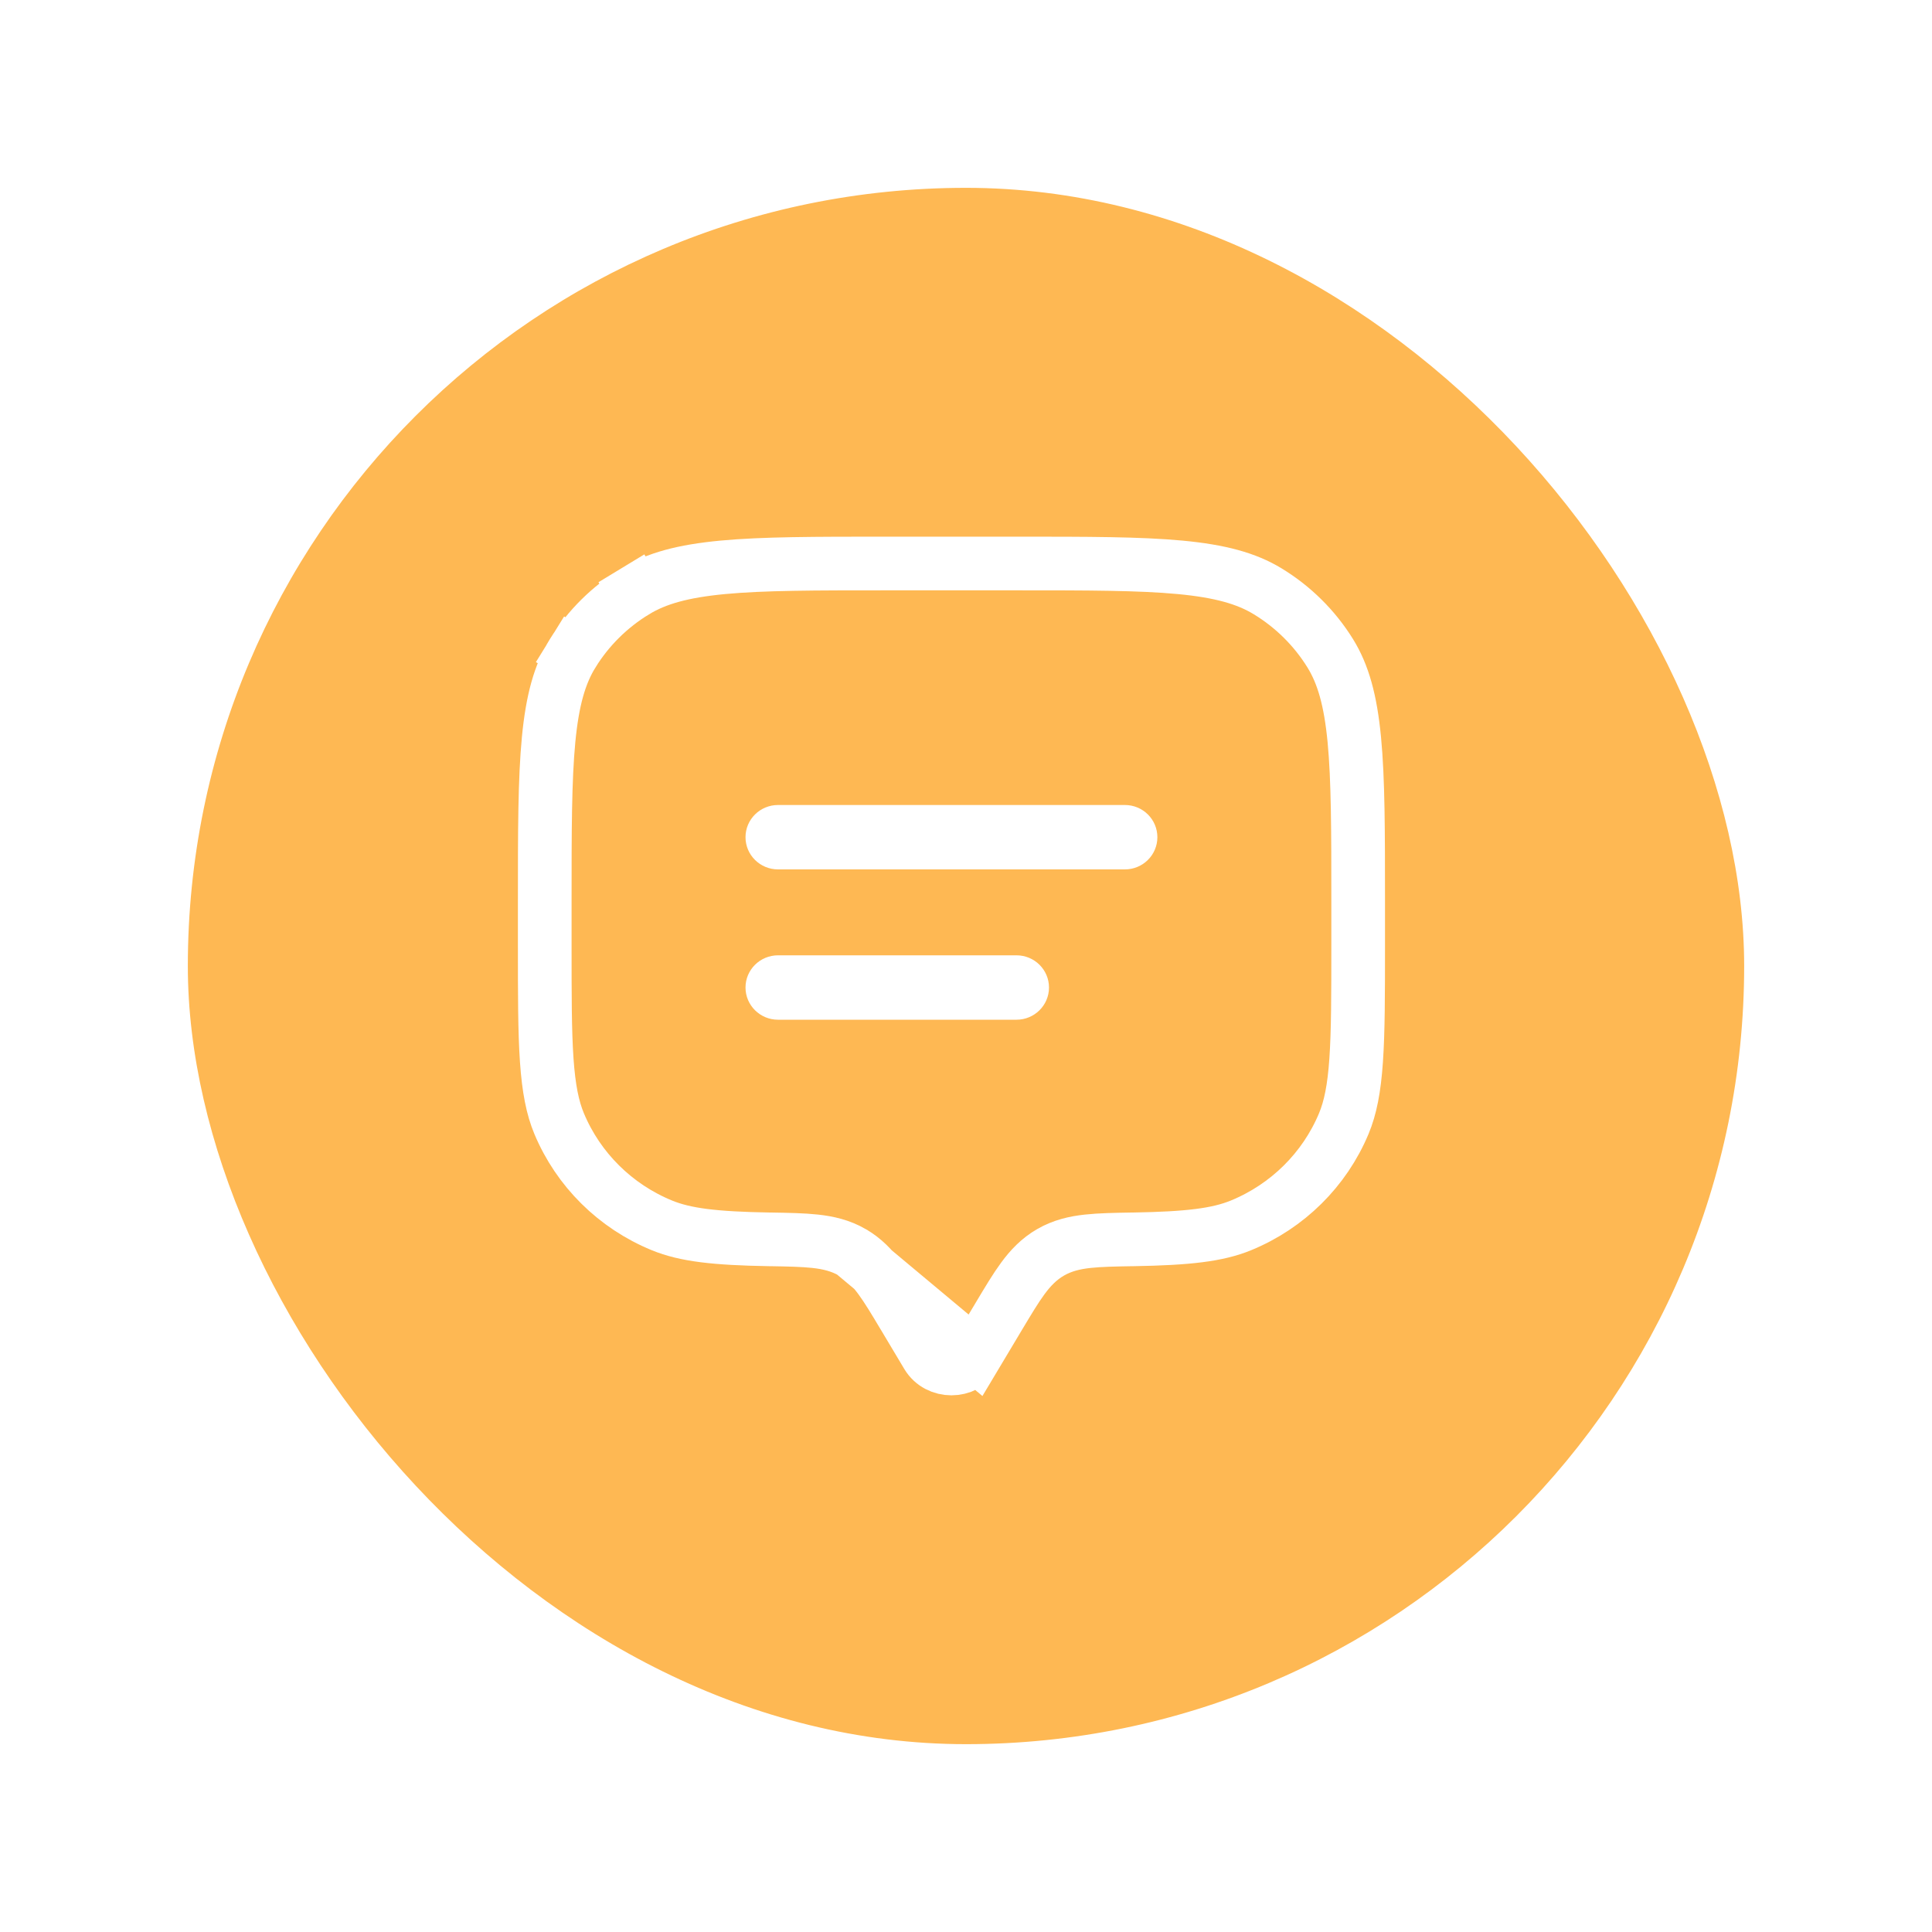 <svg width="72" height="72" viewBox="0 0 72 72" fill="none" xmlns="http://www.w3.org/2000/svg">
<g filter="url(#filter0_d_5236_74649)">
<rect x="7" y="7" width="58" height="58" rx="29" fill="#FEB853"/>
<path d="M31.761 46.669L31.761 46.669C32.195 46.92 32.514 47.256 32.799 47.644C33.066 48.007 33.342 48.468 33.662 49.005L33.685 49.042L34.56 50.507C34.56 50.507 34.56 50.507 34.56 50.507C34.953 51.164 35.963 51.164 36.355 50.507L31.761 46.669ZM31.761 46.669C31.323 46.417 30.864 46.311 30.378 46.258C29.92 46.208 29.366 46.198 28.716 46.187L28.672 46.187C28.672 46.187 28.672 46.187 28.672 46.187C26.643 46.152 25.543 46.025 24.667 45.666C22.931 44.954 21.555 43.589 20.838 41.876L20.838 41.876C20.591 41.284 20.449 40.573 20.375 39.508C20.301 38.435 20.301 37.078 20.301 35.2V33.6C20.301 30.962 20.302 29.054 20.445 27.563C20.587 26.087 20.86 25.124 21.342 24.346L20.497 23.824L21.342 24.346C21.924 23.405 22.724 22.612 23.677 22.034L23.158 21.179L23.677 22.034C24.466 21.555 25.442 21.284 26.935 21.143C28.442 21.001 30.371 21 33.034 21H37.881C40.545 21 42.473 21.001 43.98 21.143C45.473 21.284 46.45 21.555 47.239 22.034C48.191 22.612 48.991 23.405 49.574 24.346C50.055 25.124 50.329 26.087 50.471 27.563C50.614 29.054 50.615 30.962 50.615 33.6V35.2C50.615 37.078 50.614 38.435 50.54 39.508C50.467 40.573 50.325 41.284 50.078 41.876L50.078 41.876C49.361 43.589 47.984 44.954 46.248 45.666C45.373 46.025 44.272 46.152 42.244 46.187C42.244 46.187 42.244 46.187 42.243 46.187L42.2 46.187C41.55 46.198 40.996 46.208 40.538 46.258C40.051 46.311 39.593 46.417 39.155 46.669C38.721 46.919 38.402 47.256 38.117 47.644C37.85 48.007 37.574 48.469 37.253 49.005L37.231 49.042L37.231 49.042L36.355 50.507L31.761 46.669Z" fill="#FEB853" stroke="white" stroke-width="2"/>
<path d="M27.783 31.2C27.783 30.537 28.326 30 28.995 30H41.921C42.59 30 43.132 30.537 43.132 31.2C43.132 31.863 42.59 32.4 41.921 32.4H28.995C28.326 32.4 27.783 31.863 27.783 31.2Z" fill="white"/>
<path d="M27.783 36.802C27.783 36.139 28.326 35.602 28.995 35.602H37.881C38.551 35.602 39.093 36.139 39.093 36.802C39.093 37.464 38.551 38.002 37.881 38.002H28.995C28.326 38.002 27.783 37.464 27.783 36.802Z" fill="white"/>
</g>
<defs>
<filter id="filter0_d_5236_74649" x="0" y="0" width="72" height="72" filterUnits="userSpaceOnUse" color-interpolation-filters="sRGB">
<feFlood flood-opacity="0" result="BackgroundImageFix"/>
<feColorMatrix in="SourceAlpha" type="matrix" values="0 0 0 0 0 0 0 0 0 0 0 0 0 0 0 0 0 0 127 0" result="hardAlpha"/>
<feOffset/>
<feGaussianBlur stdDeviation="3.5"/>
<feComposite in2="hardAlpha" operator="out"/>
<feColorMatrix type="matrix" values="0 0 0 0 0 0 0 0 0 0 0 0 0 0 0 0 0 0 0.15 0"/>
<feBlend mode="normal" in2="BackgroundImageFix" result="effect1_dropShadow_5236_74649"/>
<feBlend mode="normal" in="SourceGraphic" in2="effect1_dropShadow_5236_74649" result="shape"/>
</filter>
</defs>
</svg>
